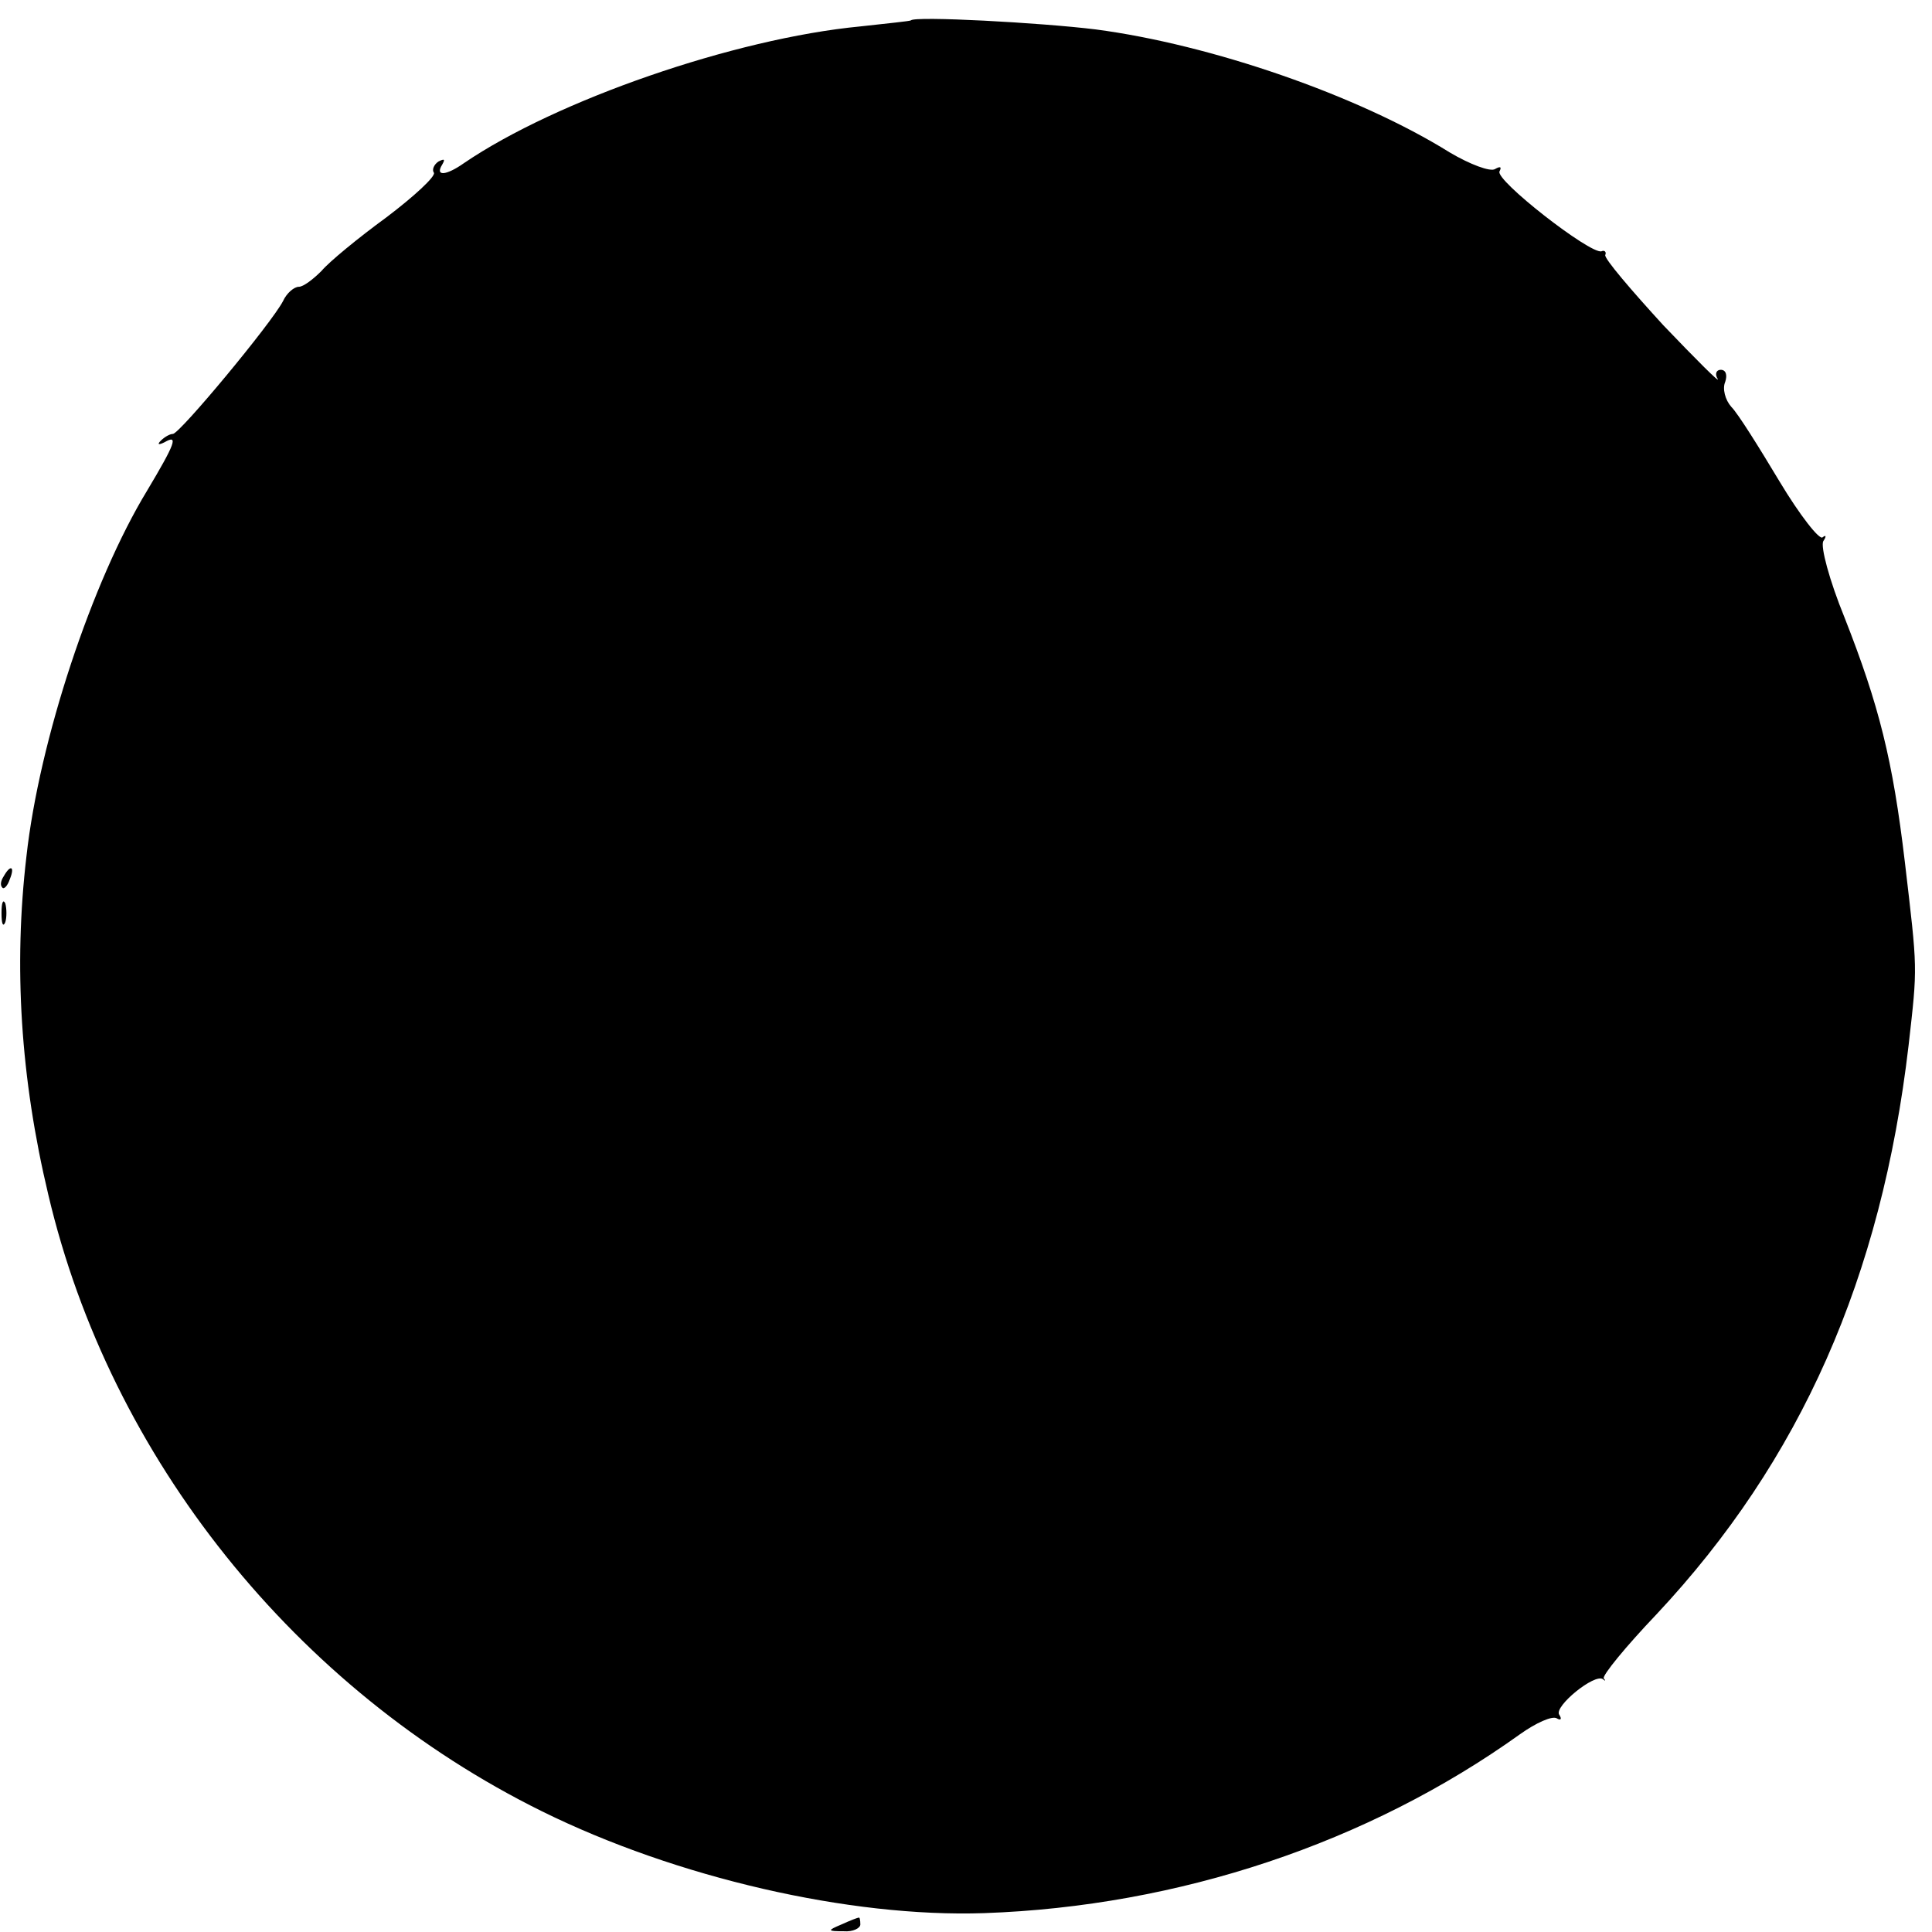 <?xml version='1.0' standalone='no'?>
<!DOCTYPE svg PUBLIC '-//W3C//DTD SVG 20010904//EN'
 'http://www.w3.org/TR/2001/REC-SVG-20010904/DTD/svg10.dtd'>
<svg version='1.0' xmlns='http://www.w3.org/2000/svg'
 width='256pt' height='256pt' viewBox='0 0 256 256'
 preserveAspectRatio='xMidYMid meet'>
<g transform='translate(0,256) scale(0.1,-0.1)'
fill='#000000' stroke='none'>
<path d='M1207 2533 c-1 -1 -31 -4 -67 -8 -167 -16 -403 -98 -525 -181 -24
-17 -39 -18 -29 -2 4 7 3 8 -5 4 -6 -4 -9 -11 -6 -15 2 -5 -26 -31 -63 -59
-37 -27 -76 -59 -86 -71 -11 -11 -24 -21 -30 -21 -6 0 -16 -8 -21 -19 -15 -29
-137 -176 -146 -176 -4 0 -11 -4 -16 -9 -5 -5 -3 -6 5 -2 19 11 14 -2 -23 -64
-73 -120 -143 -331 -160 -485 -17 -145 -8 -293 29 -448 82 -349 328 -656 654
-817 178 -88 408 -141 586 -135 258 9 509 93 710 237 21 15 43 25 49 21 5 -3
7 -1 3 5 -7 11 47 55 58 47 3 -3 4 -2 1 1 -2 4 29 42 70 85 191 204 298 446
334 754 12 106 12 98 -5 243 -16 135 -34 207 -80 324 -20 49 -32 94 -28 101 4
6 4 9 -1 5 -4 -4 -30 29 -57 74 -27 45 -55 90 -64 99 -8 9 -12 24 -8 33 3 9 1
16 -6 16 -6 0 -8 -6 -4 -12 4 -7 -28 25 -72 71 -43 47 -78 88 -77 93 2 4 -1 7
-5 5 -15 -4 -142 95 -135 106 3 6 1 7 -6 3 -6 -4 -33 6 -60 22 -122 76 -317
143 -469 163 -73 9 -240 18 -245 12z'/>
<path d='M5 1399 c-4 -6 -5 -12 -2 -15 2 -3 7 2 10 11 7 17 1 20 -8 4z'/>
<path d='M2 1350 c0 -14 2 -19 5 -12 2 6 2 18 0 25 -3 6 -5 1 -5 -13z'/>
<path d='M1115 10 c-19 -8 -19 -9 3 -9 12 -1 22 4 22 9 0 6 -1 10 -2 9 -2 0
-12 -4 -23 -9z'/>
</g>
</svg>

